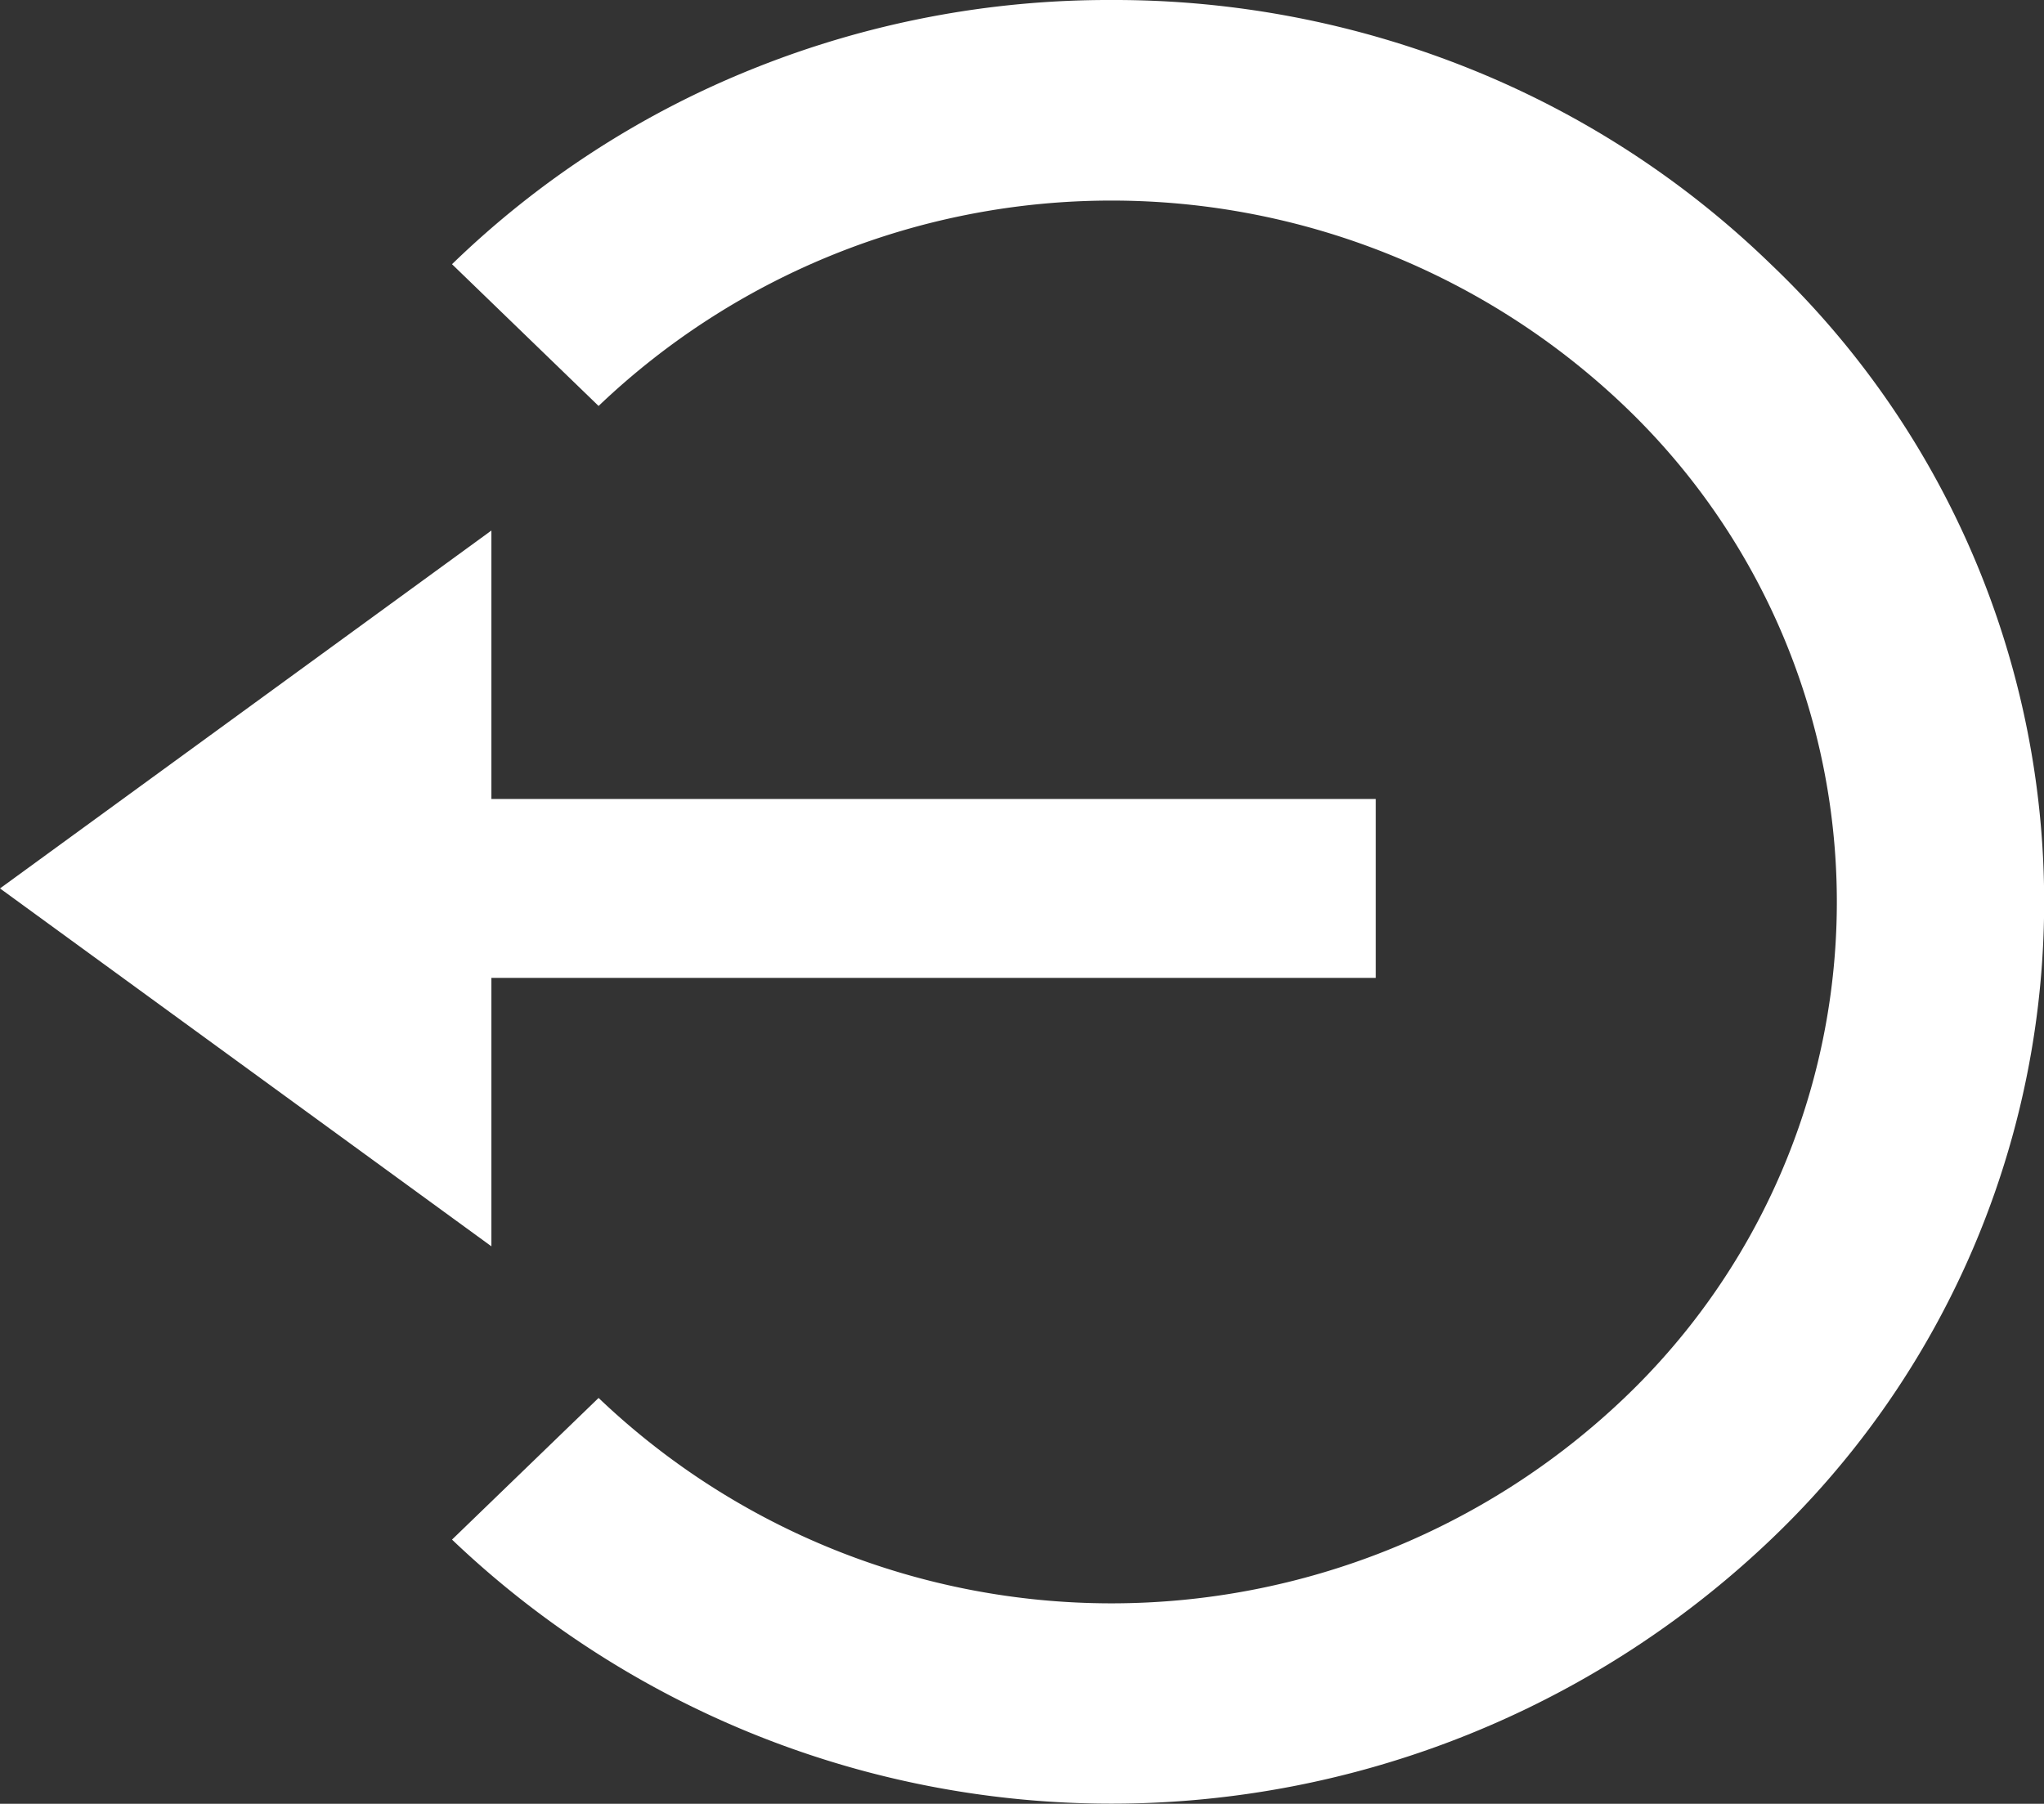 <svg id="lm-signout" xmlns="http://www.w3.org/2000/svg" width="19.259" height="17" viewBox="0 0 19.259 17">
  <rect x="0" y="0" width="19.259" height="17" fill="#333333" stroke="none"/>
  <path id="Path_9" data-name="Path 9" d="M0,8.373l4.63,3.373V9.216h8.333V7.53H4.63V5Z" fill="#fff"/>
  <path id="Path_10" data-name="Path 10" d="M10.472,0A8.983,8.983,0,0,0,7.108.643,8.75,8.75,0,0,0,4.259,2.49L5.64,3.826a7,7,0,0,1,9.665,0,6.458,6.458,0,0,1,0,9.349,7,7,0,0,1-9.665,0L4.259,14.51a9,9,0,0,0,12.426,0,8.3,8.3,0,0,0,0-12.02A8.75,8.75,0,0,0,13.837.643,8.983,8.983,0,0,0,10.472,0Z" fill="#fff"/>
</svg>

